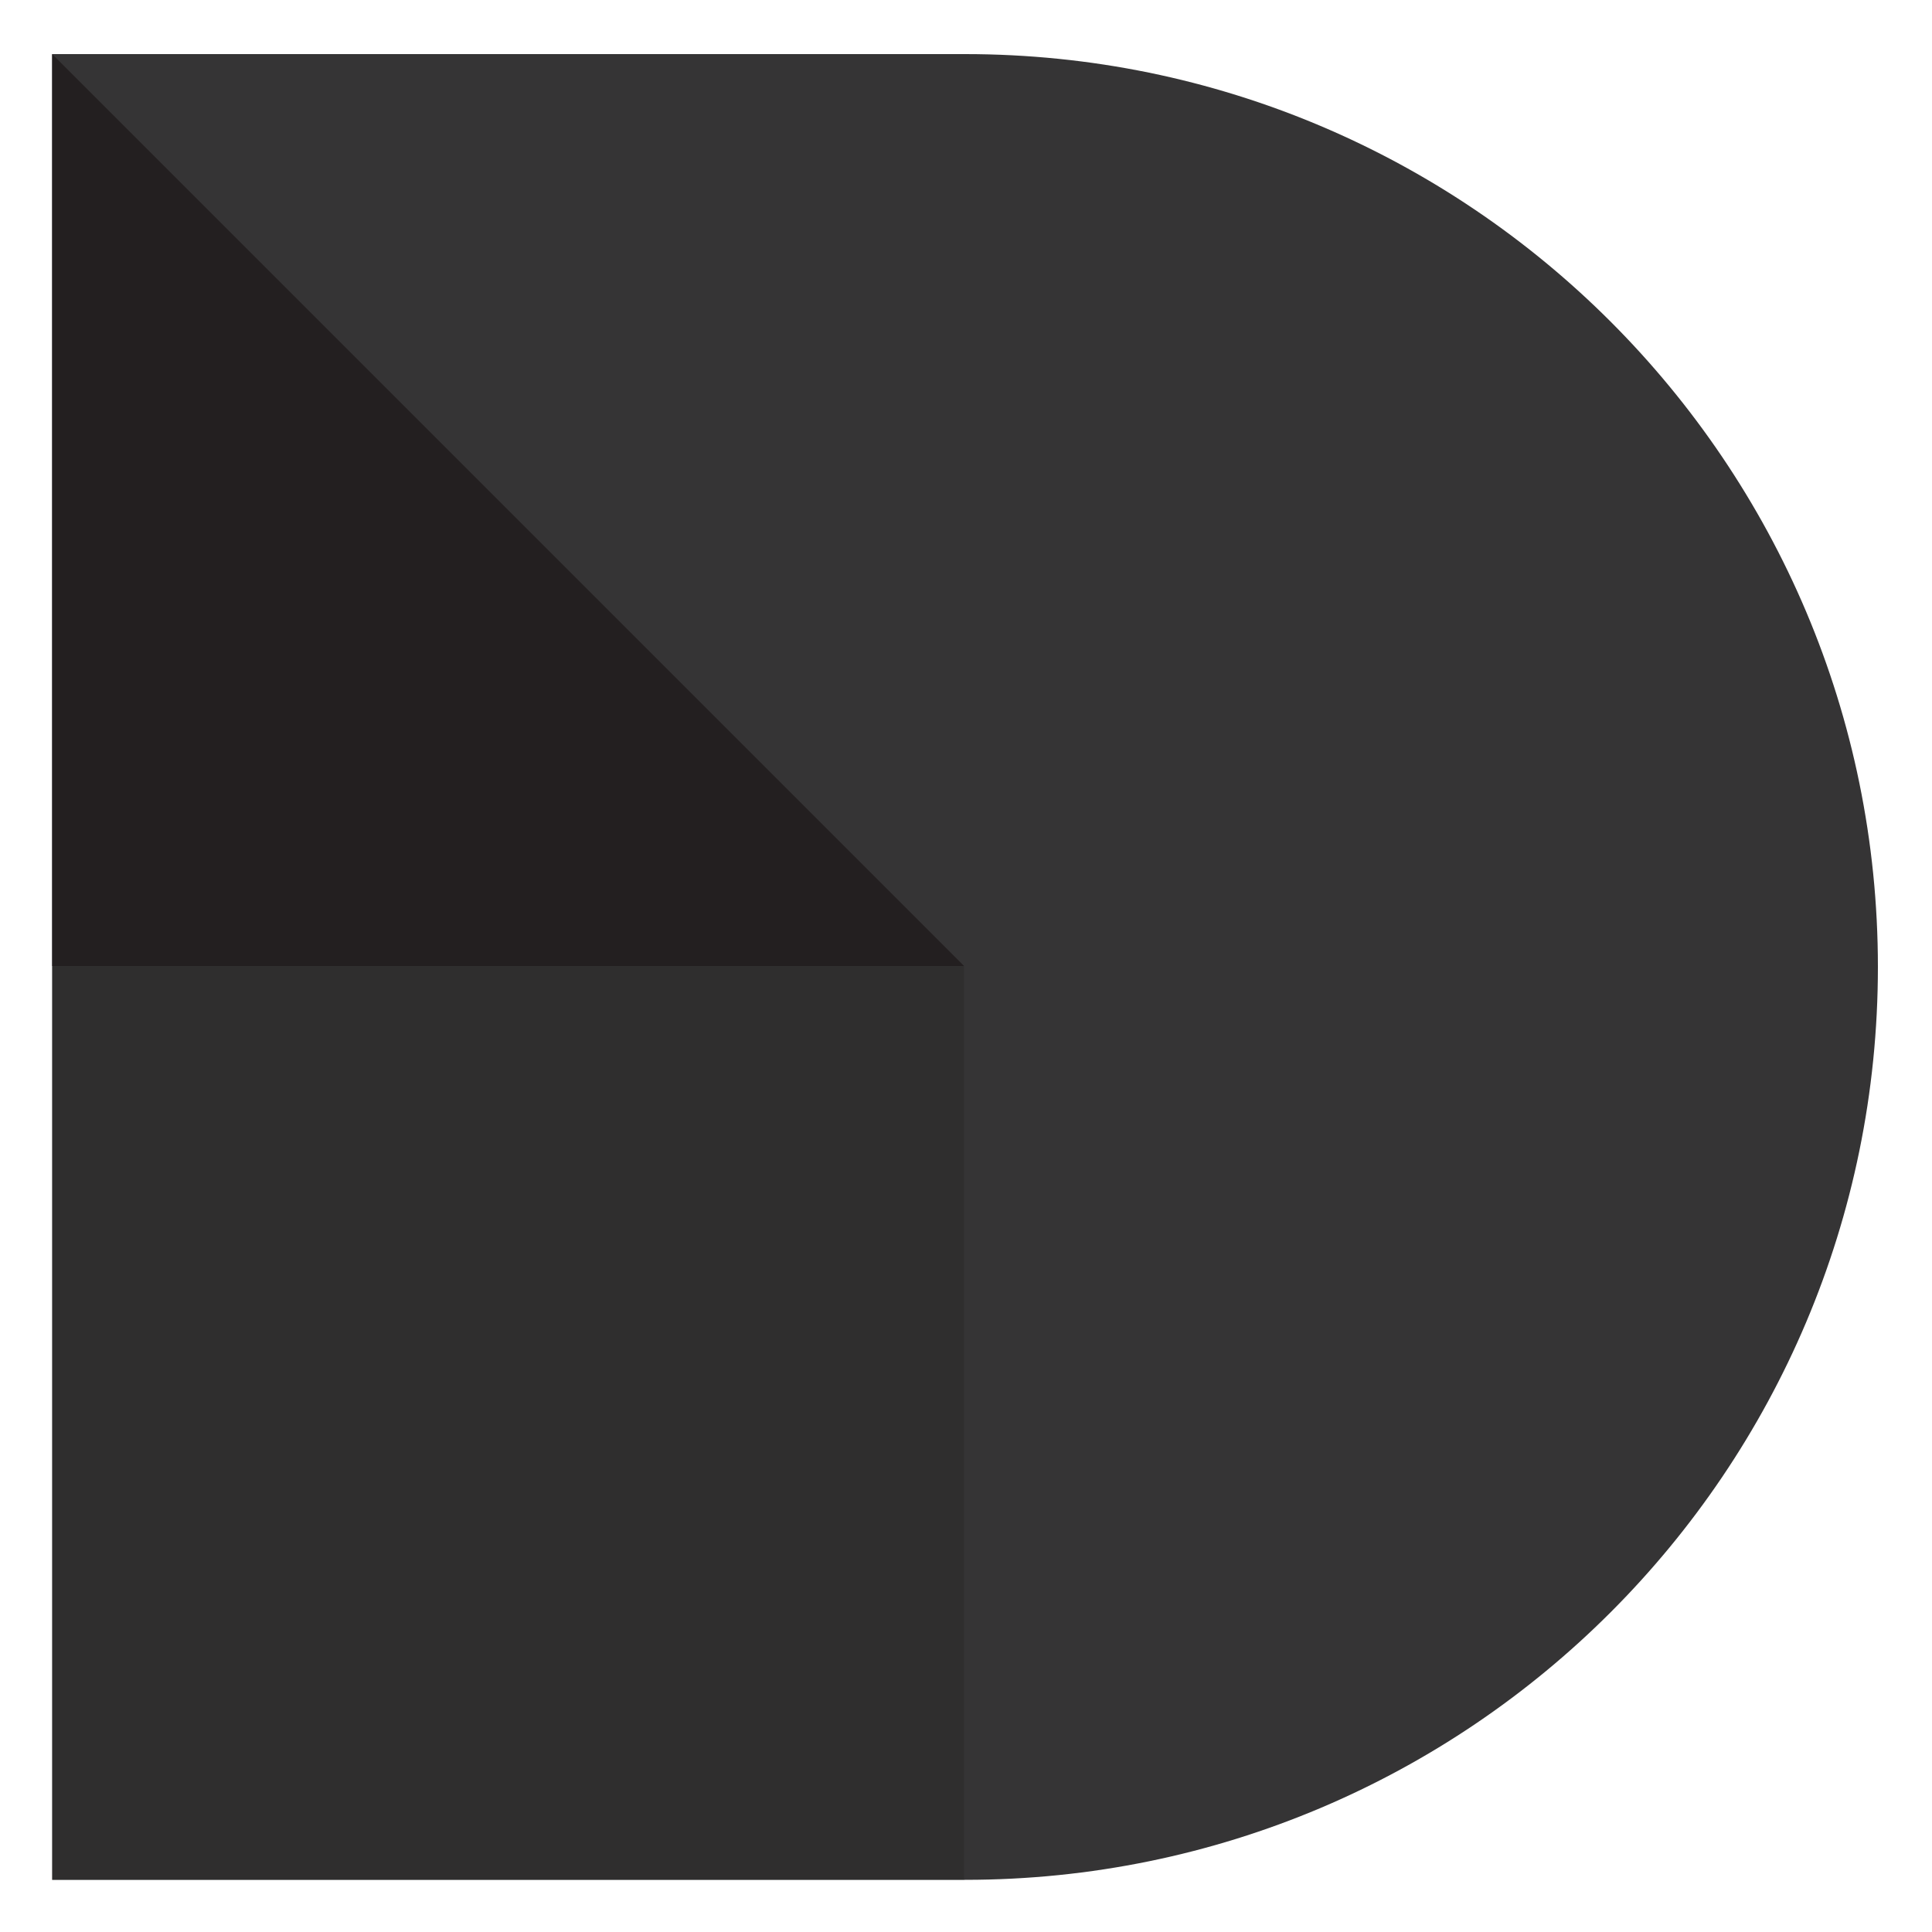 <?xml version="1.0" encoding="utf-8"?>
<!-- Generator: Adobe Illustrator 21.0.0, SVG Export Plug-In . SVG Version: 6.00 Build 0)  -->
<svg version="1.1" id="Layer_1" xmlns="http://www.w3.org/2000/svg" xmlns:xlink="http://www.w3.org/1999/xlink" x="0px" y="0px"
	 viewBox="0 0 1000 1000" style="enable-background:new 0 0 1000 1000;" xml:space="preserve">
<style type="text/css">
	.st0{fill:#353435;}
	.st1{fill:#231F20;}
	.st2{opacity:0.3;fill:#231F20;enable-background:new    ;}
</style>
<g>
	<path class="st0" d="M499.5,28H27v945h472.5C760.4,973,972,761.4,972,500.5S760.4,28,499.5,28z"/>
	<polygon class="st1" points="499,500 27,500 27,28 	"/>
	<rect x="27" y="500" class="st2" width="472" height="473"/>
</g>
</svg>
